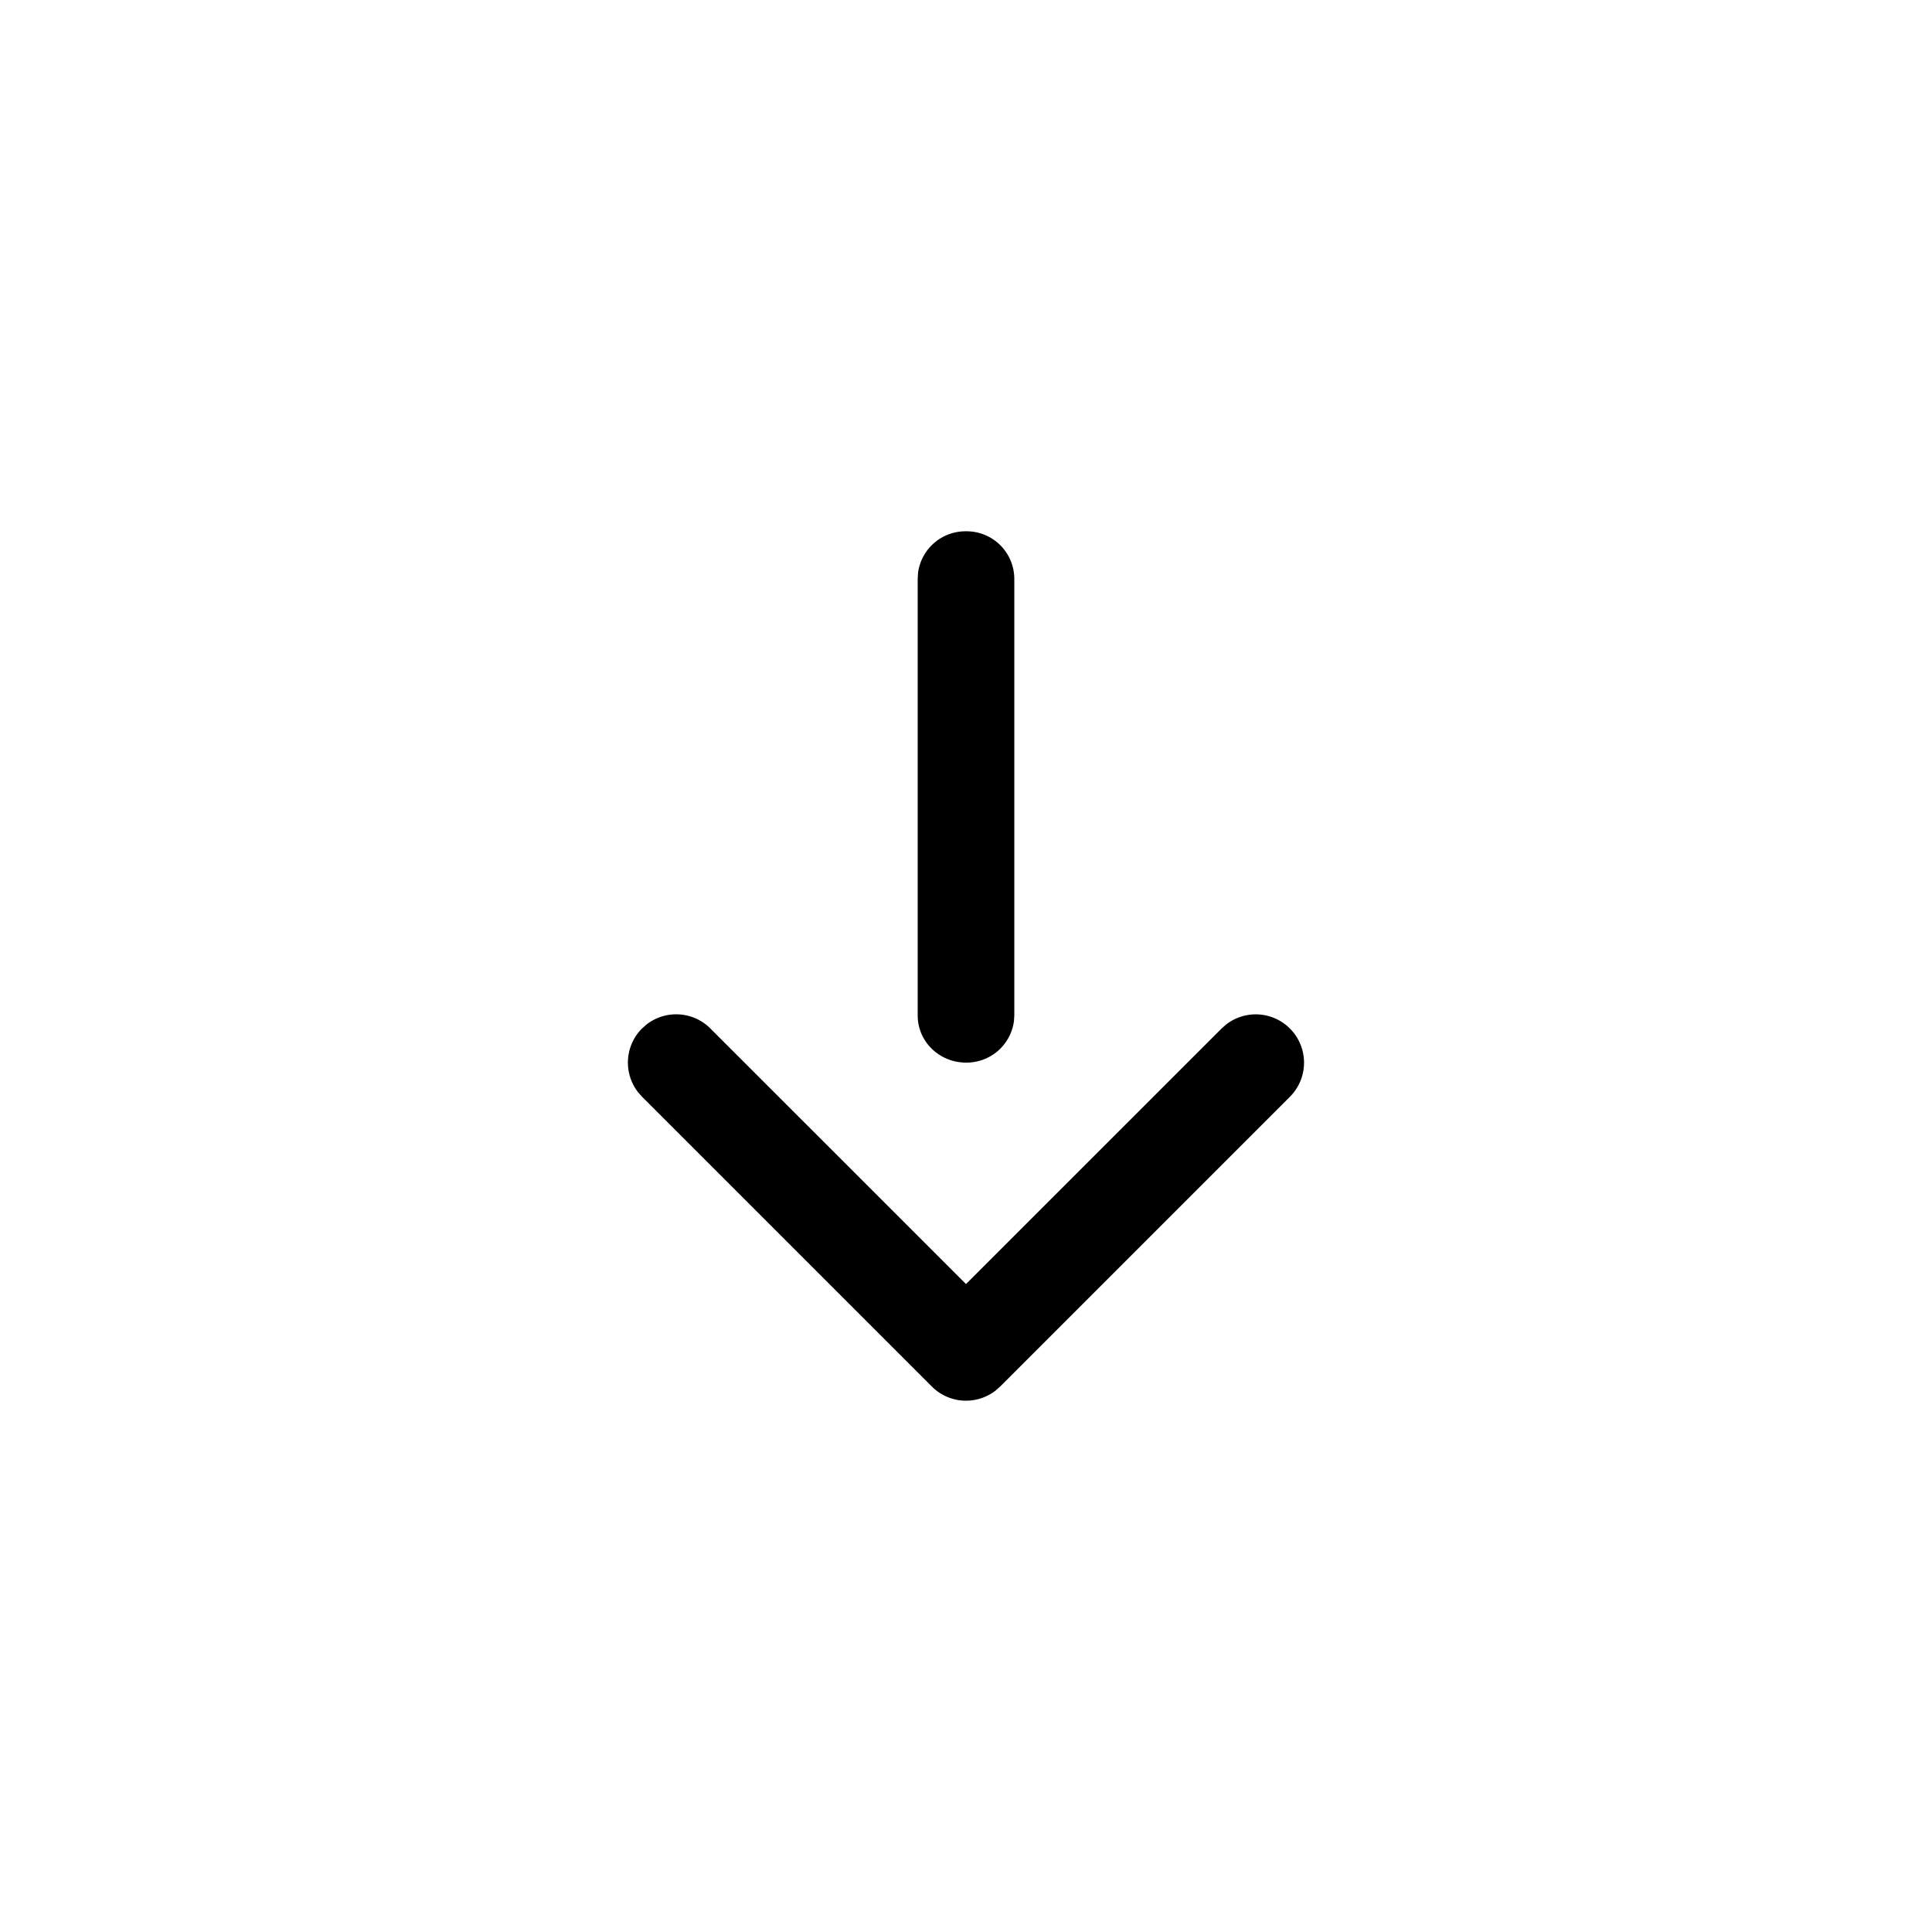 <svg class="icon" width="200" height="200" viewBox="0 0 1024 1024" xmlns="http://www.w3.org/2000/svg"><path d="M512 563.2a25.344 25.344 0 0 0 25.42-22.016l.18-2.893V306.51A25.267 25.267 0 0 0 512 281.6a25.344 25.344 0 0 0-25.42 22.016l-.18 2.893V538.29c0 13.747 11.469 24.909 25.6 24.909zm15.693 173.824l2.406-2.125 153.6-153.6a25.6 25.6 0 0 0-33.792-38.323l-2.406 2.125L512 680.576 376.5 545.101a25.6 25.6 0 0 0-33.793-2.125l-2.406 2.125a25.6 25.6 0 0 0-2.125 33.792l2.125 2.406 153.6 153.6a25.6 25.6 0 0 0 33.792 2.125z"/></svg>